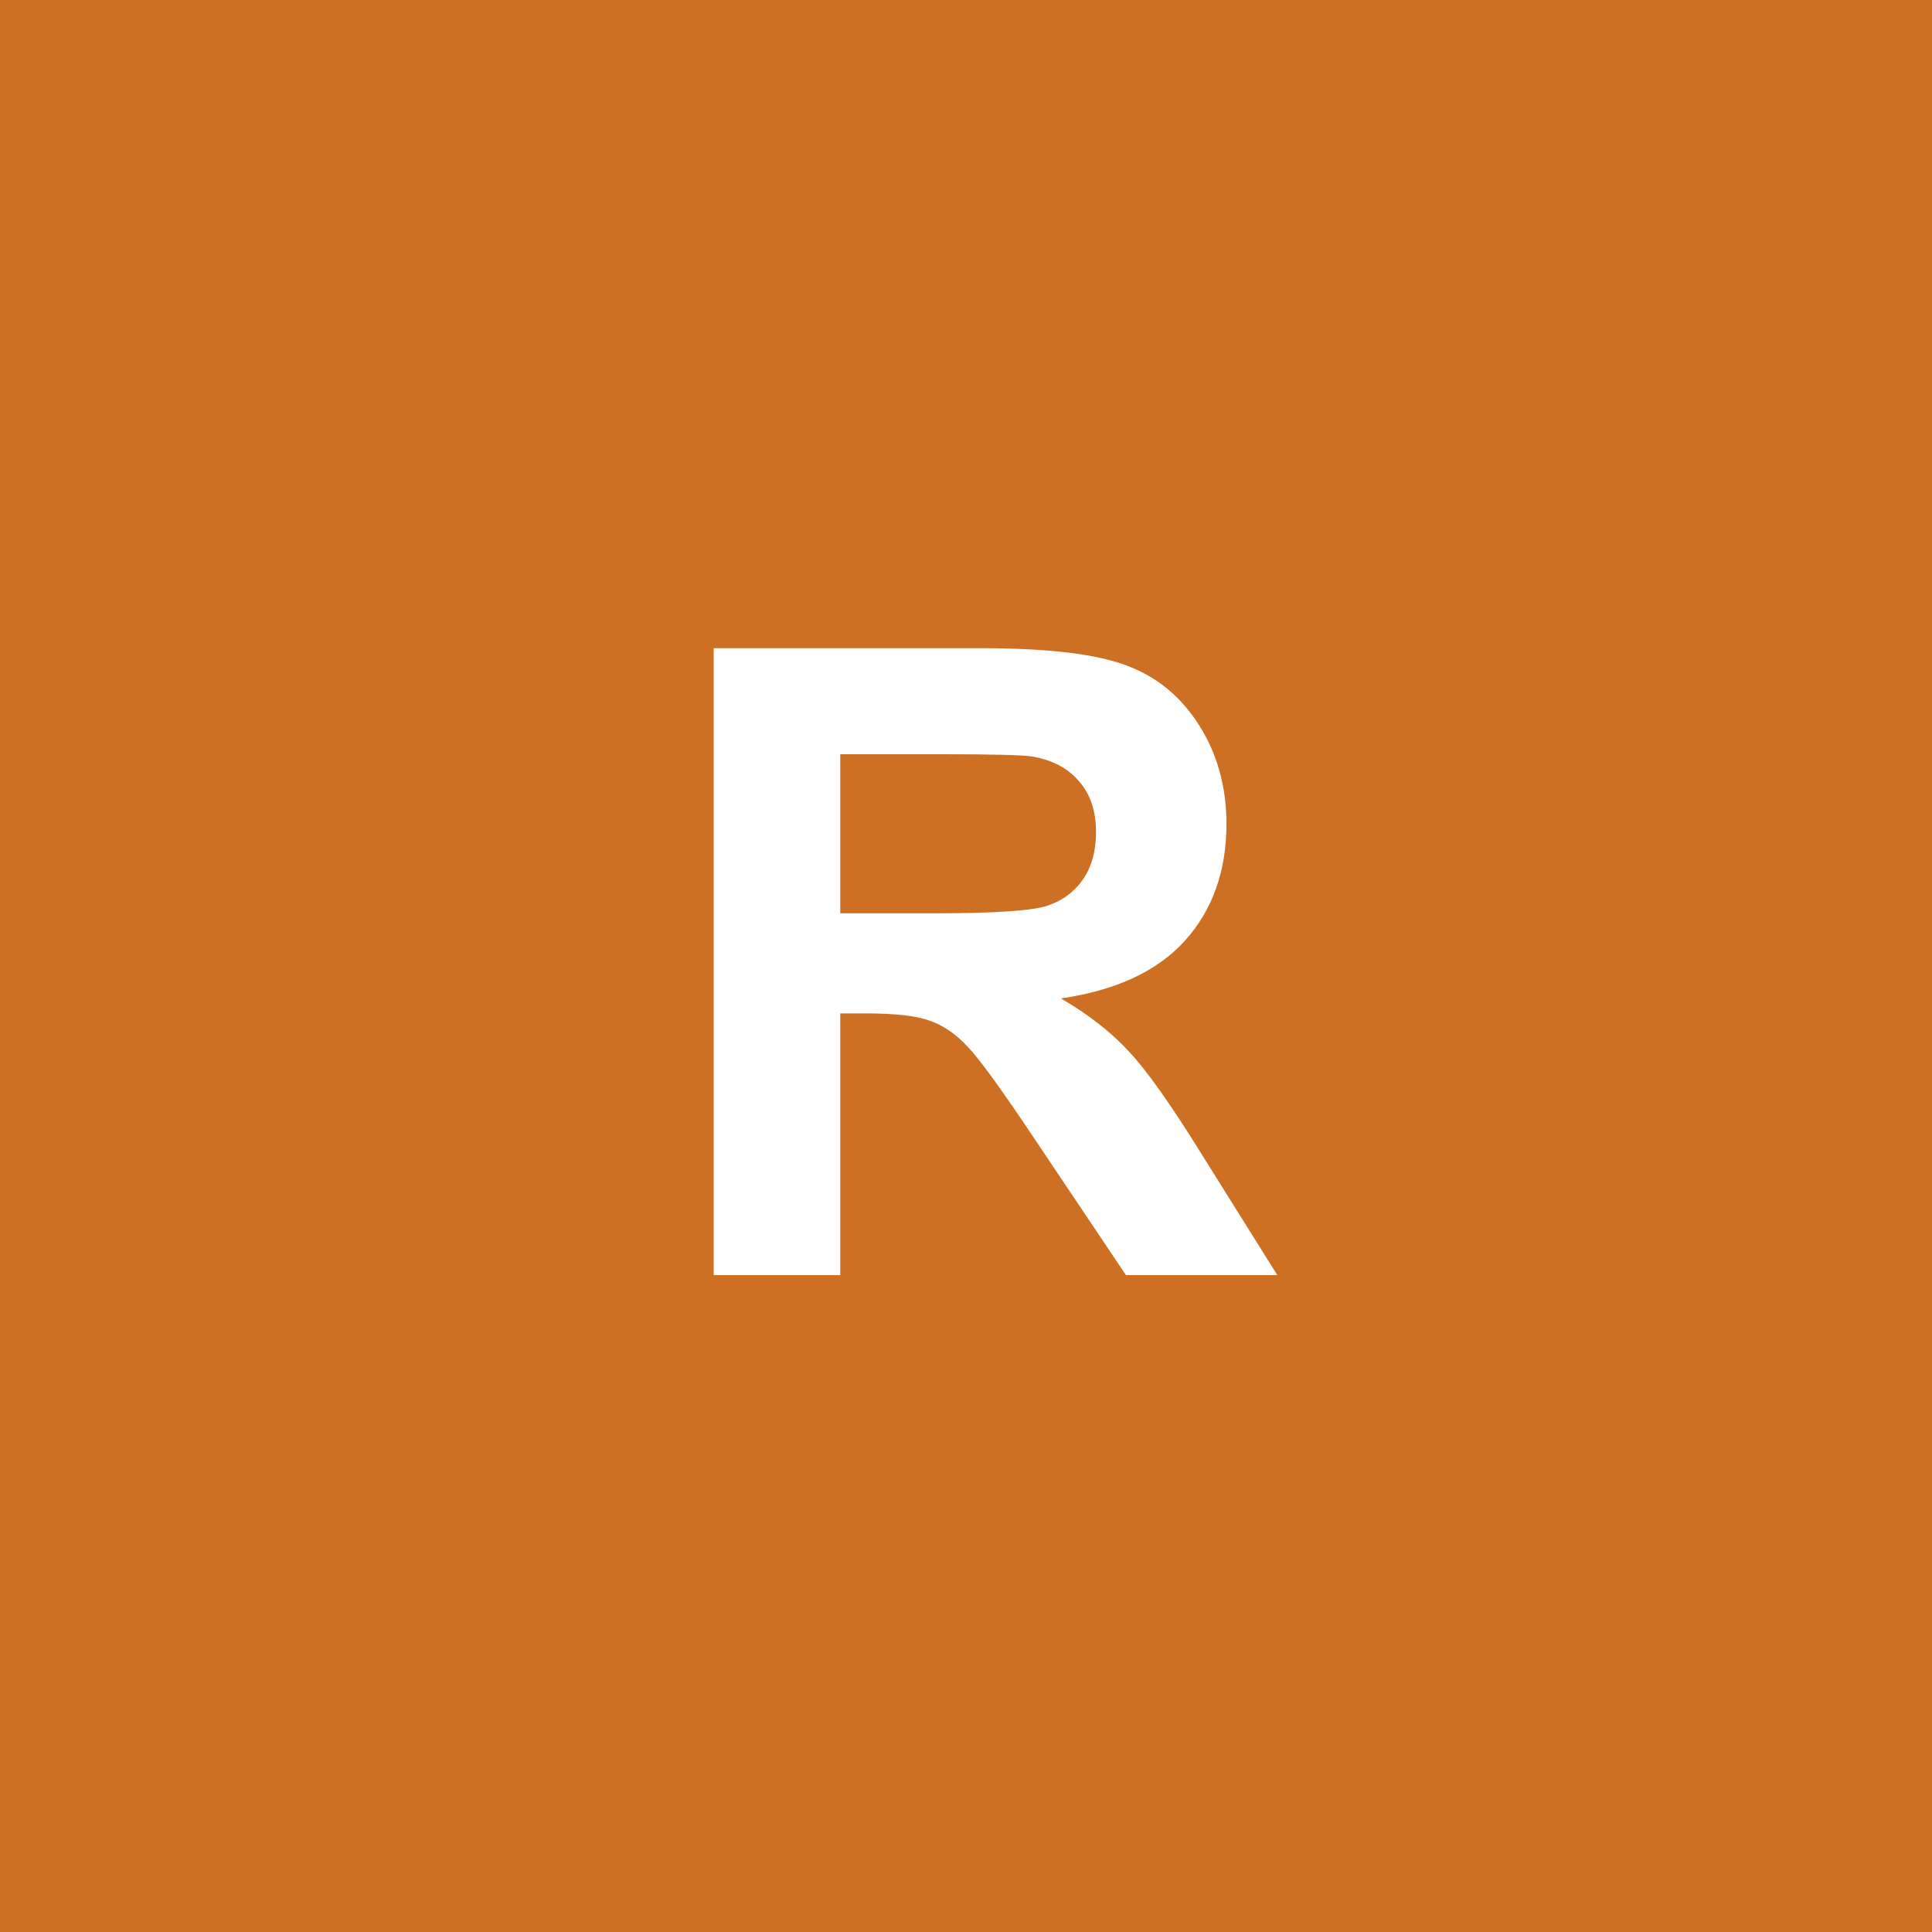 <svg width="150" height="150" viewBox="0 0 150 150" fill="none" xmlns="http://www.w3.org/2000/svg">
<rect x="0" y="0" width="150" height="150" fill="#333333" stroke="none"/>
<g clip-path="url(#clip0_1656_34059)">
<g clip-path="url(#clip1_1656_34059)">
<path d="M150 -6.10352e-05H-1.52588e-05V150H150V-6.10352e-05Z" fill="#CD7024"/>
</g>
</g>
<path d="M55.41 99V50.324H76.096C81.297 50.324 85.072 50.767 87.418 51.652C89.787 52.516 91.679 54.065 93.096 56.301C94.512 58.536 95.221 61.093 95.221 63.971C95.221 67.623 94.147 70.644 92 73.035C89.853 75.404 86.643 76.898 82.371 77.518C84.496 78.757 86.245 80.118 87.617 81.602C89.012 83.085 90.882 85.719 93.228 89.504L99.172 99H87.418L80.312 88.408C77.789 84.623 76.062 82.243 75.133 81.269C74.203 80.273 73.218 79.598 72.178 79.244C71.137 78.868 69.488 78.68 67.231 78.68H65.238V99H55.41ZM65.238 70.91H72.51C77.225 70.91 80.169 70.711 81.342 70.312C82.515 69.914 83.434 69.228 84.098 68.254C84.762 67.28 85.094 66.062 85.094 64.602C85.094 62.964 84.651 61.647 83.766 60.65C82.902 59.632 81.674 58.99 80.08 58.725C79.283 58.614 76.893 58.559 72.908 58.559H65.238V70.91Z" fill="white"/>
<defs>
<clipPath id="clip0_1656_34059">
<rect width="150" height="150" fill="white"/>
</clipPath>
<clipPath id="clip1_1656_34059">
<rect width="150.485" height="150" fill="white"/>
</clipPath>
</defs>
</svg>
